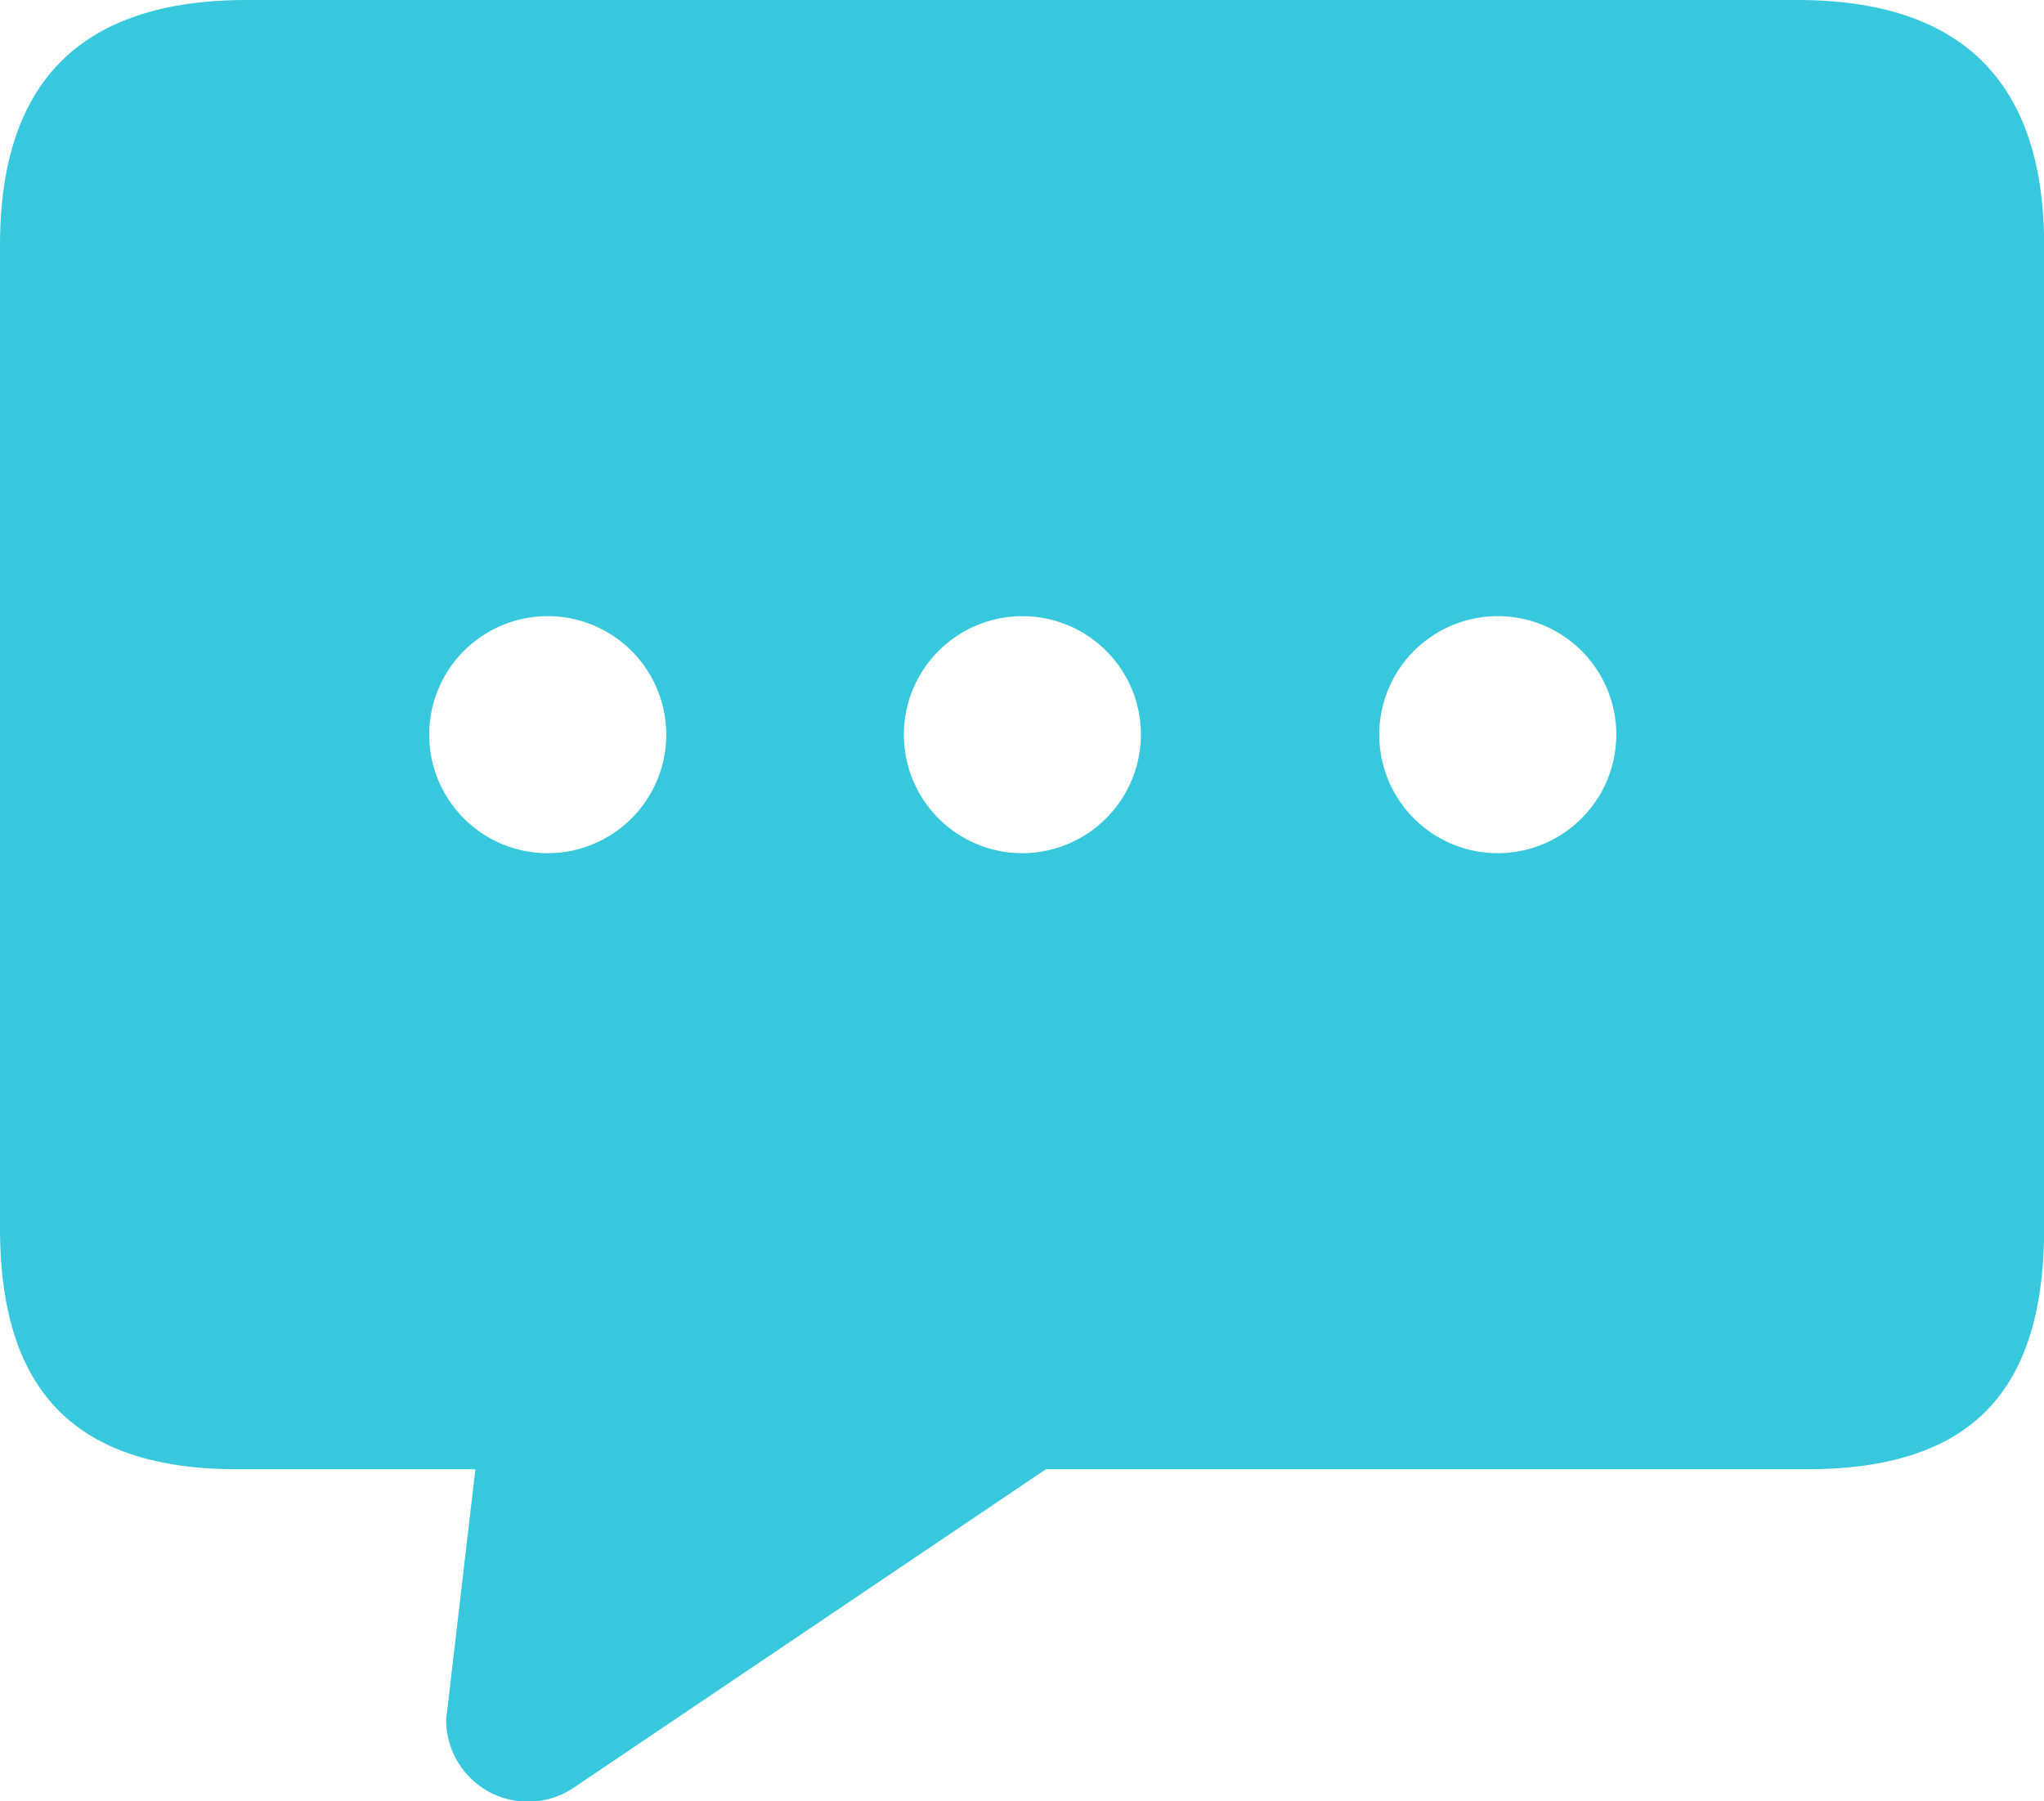 <svg xmlns="http://www.w3.org/2000/svg" viewBox="0 0 174.87 154.13"><defs><style>.cls-1{fill:#38c8dd;}</style></defs><title>资源 2</title><g id="图层_2" data-name="图层 2"><g id="图层_1-2" data-name="图层 1"><path class="cls-1" d="M153.76,0H21.12C6.91,0,0,7,0,21v84.07c0,14,6.48,20.64,20.33,20.64H40.67l-2.5,21.4a7,7,0,0,0,10.94,5.83l40.37-27.23h65.07c14.08,0,20.33-6.62,20.33-20.64V21q0-21-21.12-21M46.81,73A10.14,10.14,0,1,1,57,62.9,10.15,10.15,0,0,1,46.81,73m40.6,0A10.14,10.14,0,1,1,97.61,62.9,10.18,10.18,0,0,1,87.41,73Zm40.67,0a10.14,10.14,0,1,1,10.2-10.13A10.16,10.16,0,0,1,128.08,73"/></g></g></svg>